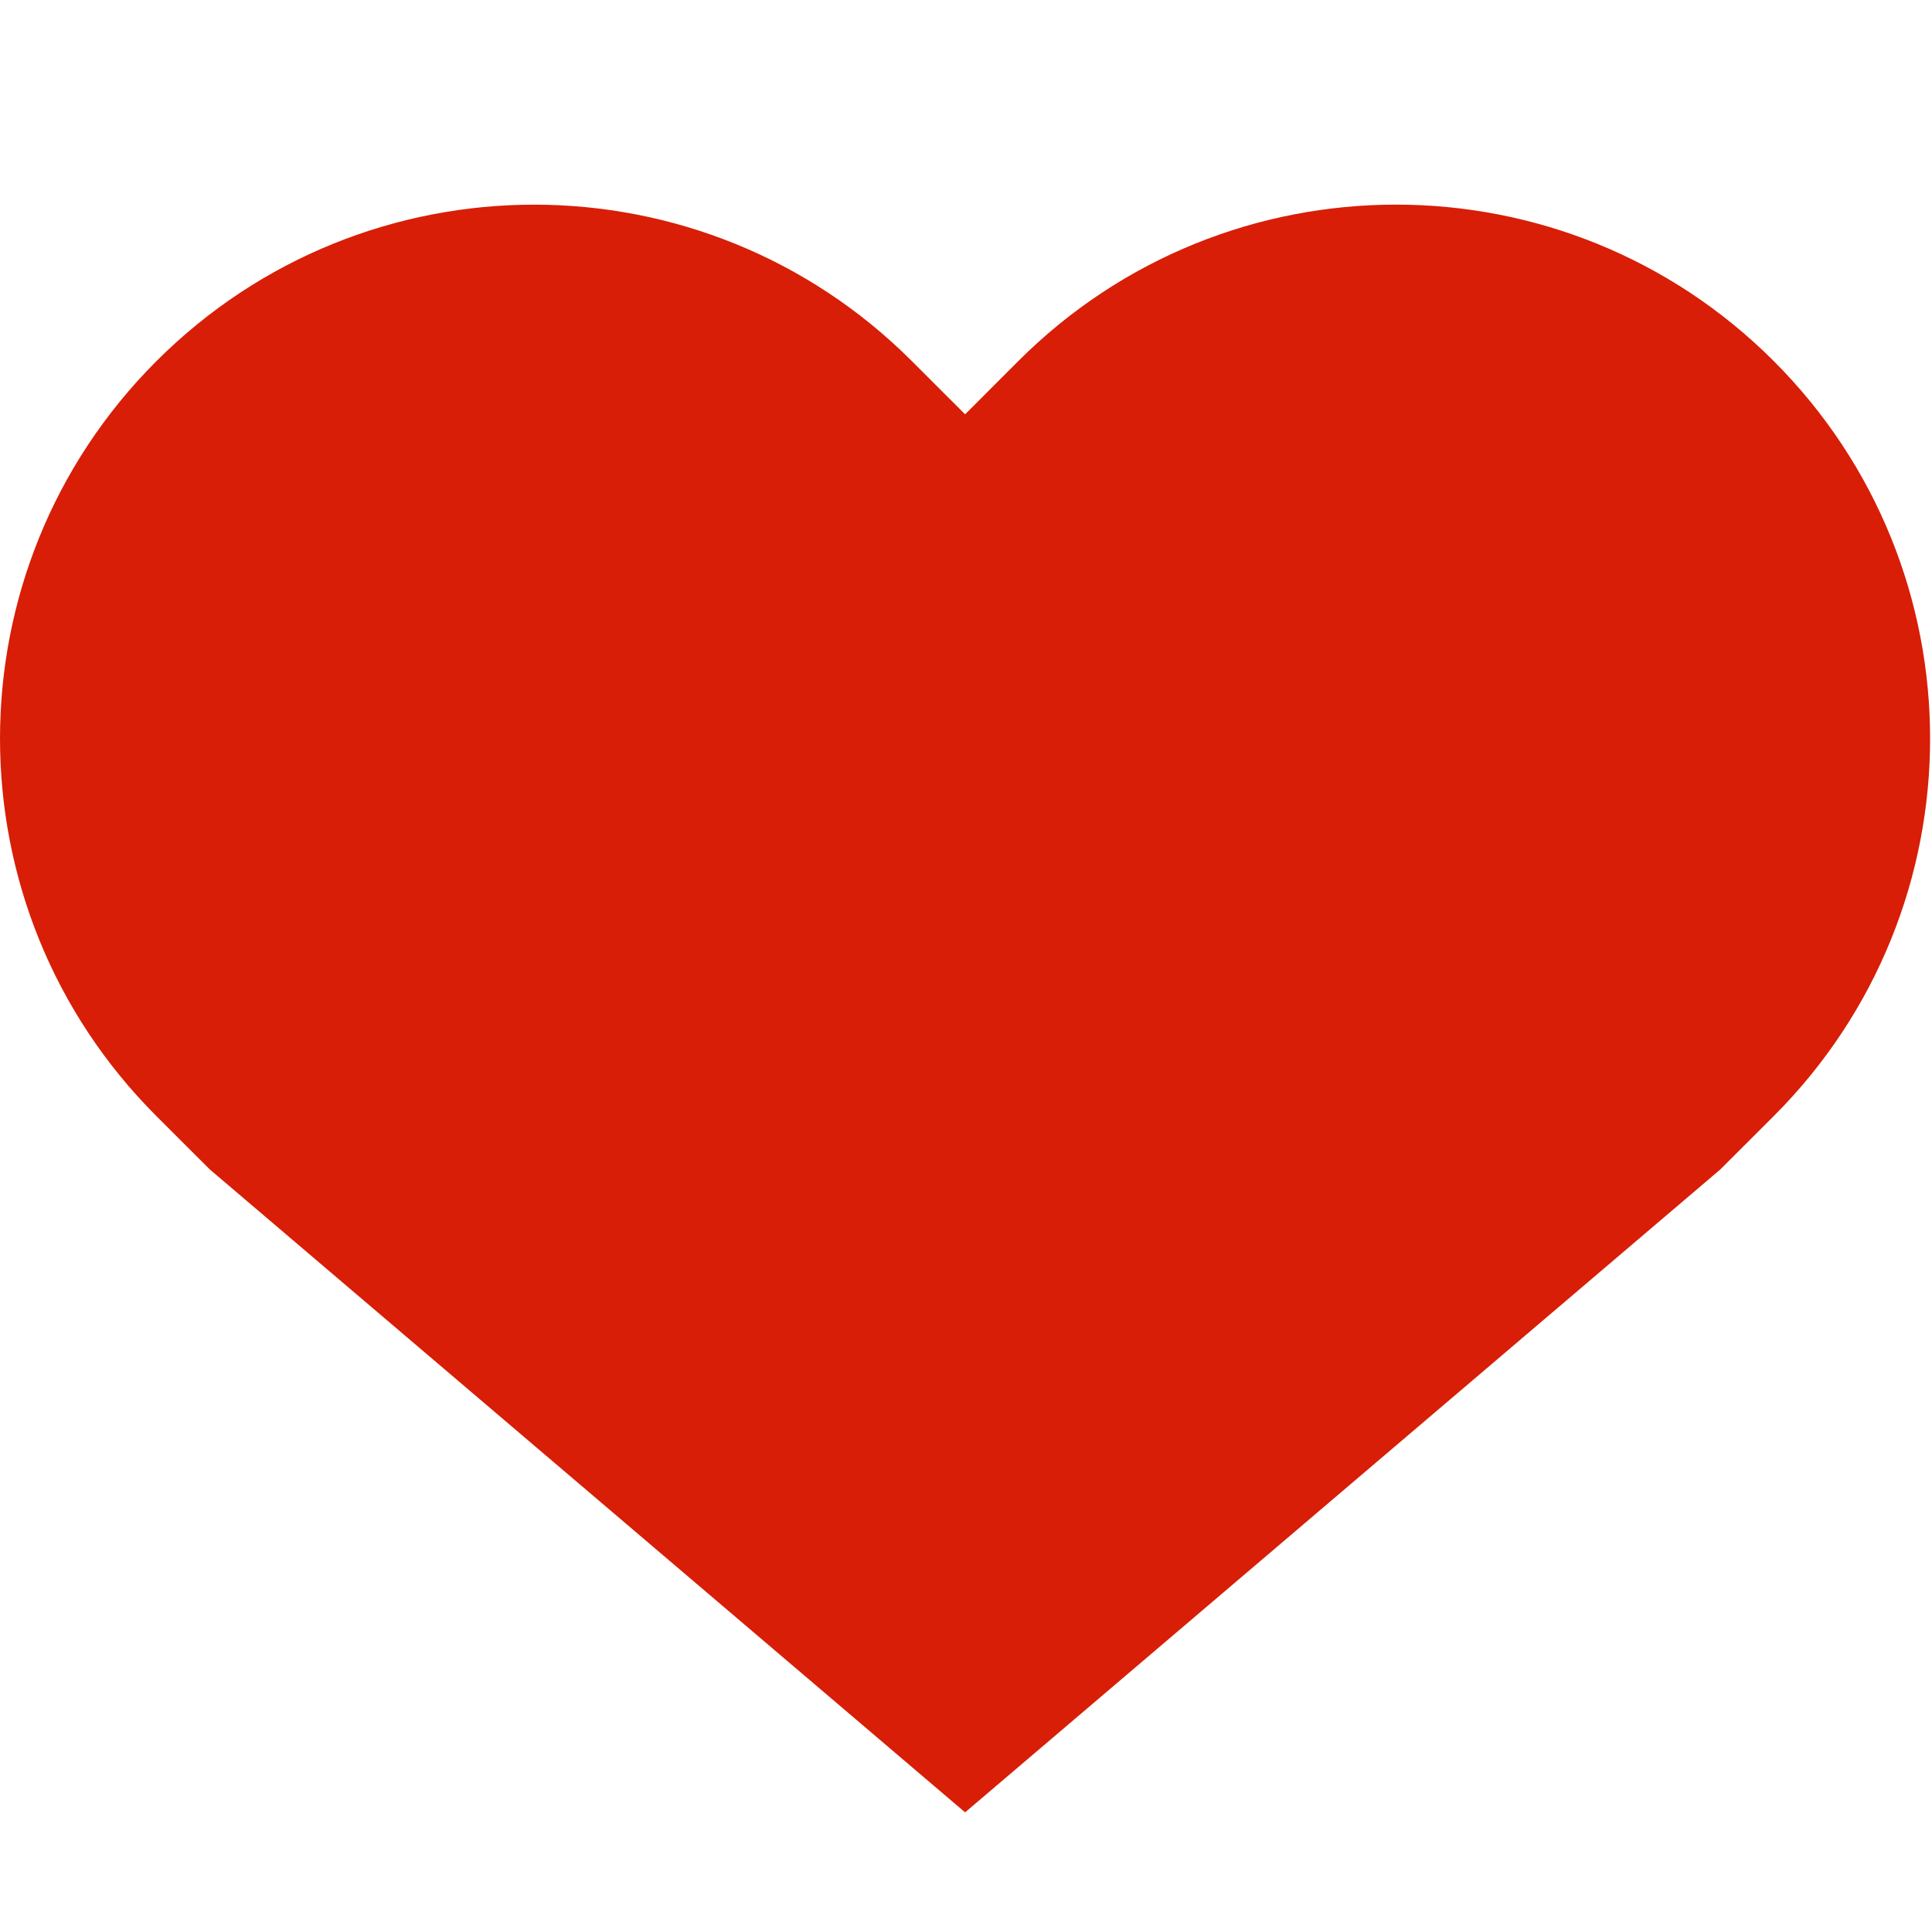 <?xml version="1.0" standalone="no"?><!DOCTYPE svg PUBLIC "-//W3C//DTD SVG 1.1//EN" "http://www.w3.org/Graphics/SVG/1.1/DTD/svg11.dtd"><svg t="1574642381530" class="icon" viewBox="0 0 1025 1024" version="1.1" xmlns="http://www.w3.org/2000/svg" p-id="11847" xmlns:xlink="http://www.w3.org/1999/xlink" width="200.195" height="200"><defs><style type="text/css"></style></defs><path d="M941.015 191.581c-110.639-110.662-290.071-110.662-400.733 0L512.029 219.857l-28.276-28.253c-110.662-110.662-290.071-110.662-400.733 0-110.685 110.639-110.685 290.048 0 400.71l28.276 28.253 400.733 341.178 400.71-341.201 28.276-28.253c110.639-110.662 110.639-290.048 0-400.71z m0 0" p-id="11848" fill="#d81e06"></path></svg>